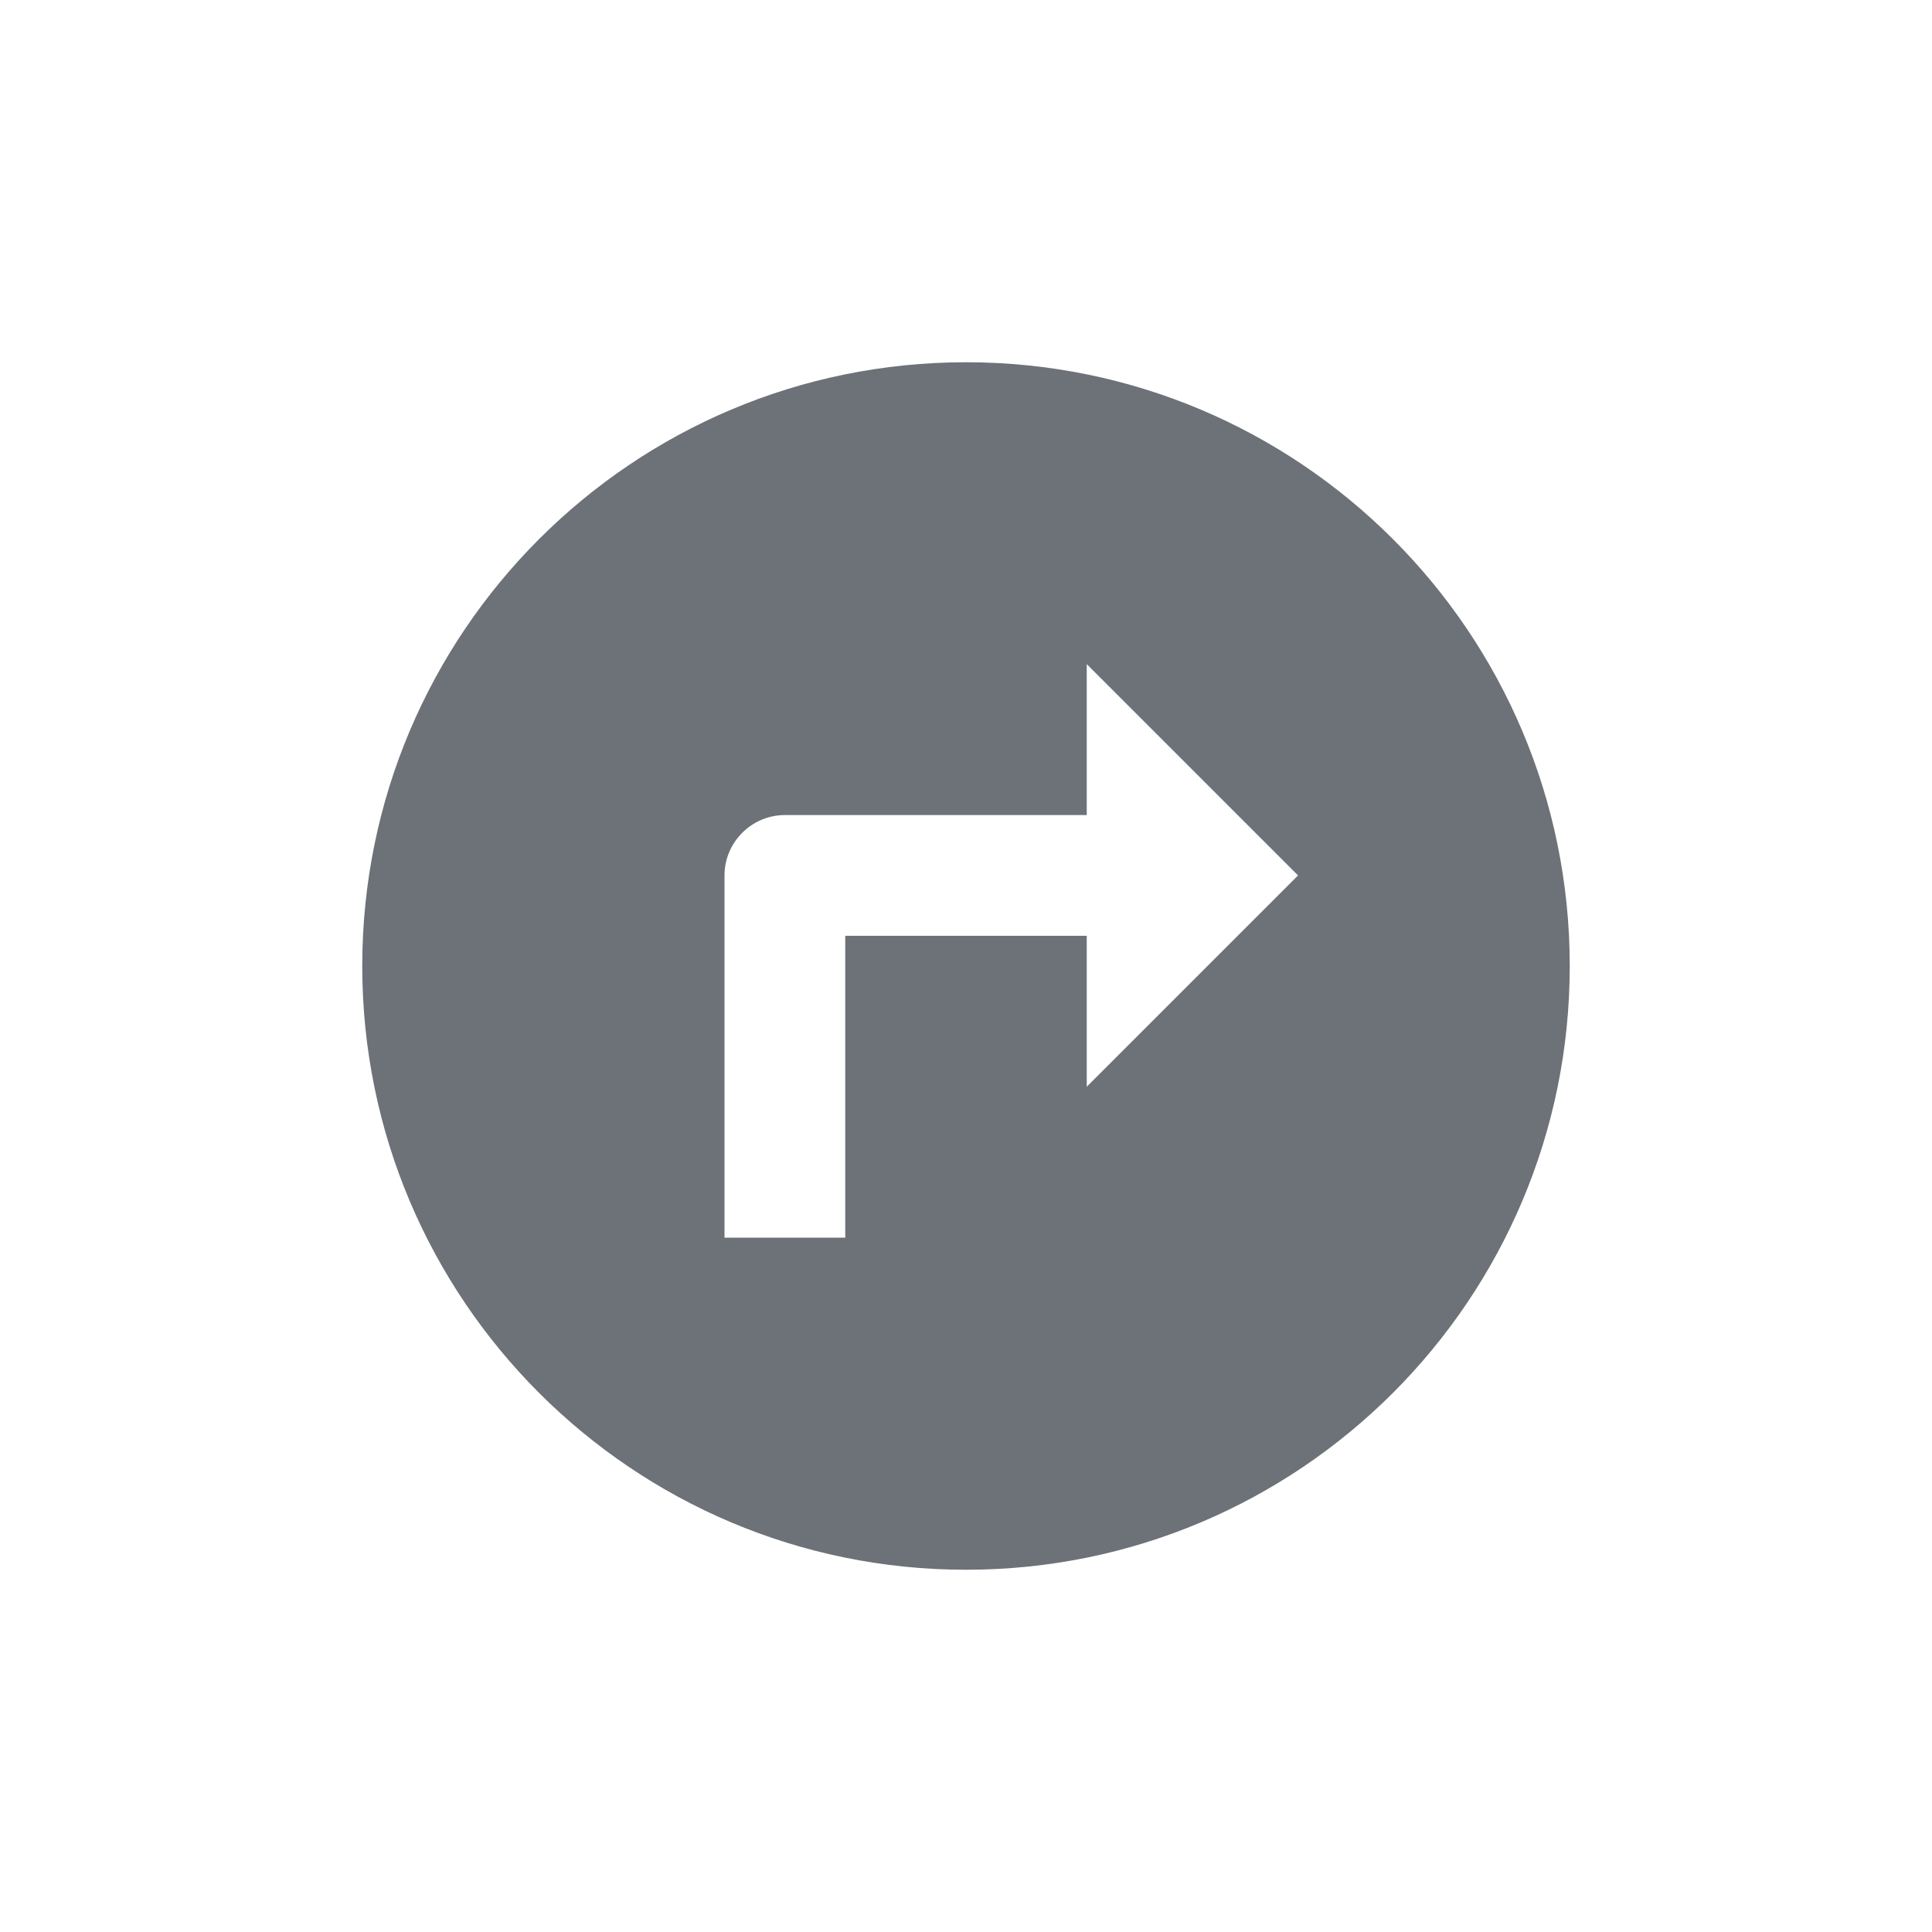 <?xml version="1.0" encoding="UTF-8"?>
<svg width="32px" height="32px" viewBox="0 0 32 32" version="1.1" xmlns="http://www.w3.org/2000/svg" xmlns:xlink="http://www.w3.org/1999/xlink">
    <!-- Generator: Sketch 64 (93537) - https://sketch.com -->
    <title>Shape</title>
    <desc>Created with Sketch.</desc>
    <g id="页面-1" stroke="none" stroke-width="1" fill="none" fill-rule="evenodd">
        <g id="03" transform="translate(-327, -318)">
            <g id="编组" transform="translate(16, 312)">
                <g id="楼层备份-2" transform="translate(311, 6)">
                    <rect id="矩形" fill="#000000" fill-rule="nonzero" opacity="0" x="0" y="0" width="32" height="32"></rect>
                    <path d="M16,6 C21.523,6 26,10.477 26,16 C26,21.523 21.523,26 16,26 C10.477,26 6,21.523 6,16 C6,10.477 10.477,6 16,6 Z M18,15.5 L14,15.5 L14,20.5 L12,20.5 L12,14.5 C12,13.95 12.45,13.5 13,13.5 L18,13.5 L18,11 L21.5,14.5 L18,18 L18,15.5 Z" id="Shape" fill="#6D7278"></path>
                </g>
            </g>
        </g>
    </g>
</svg>